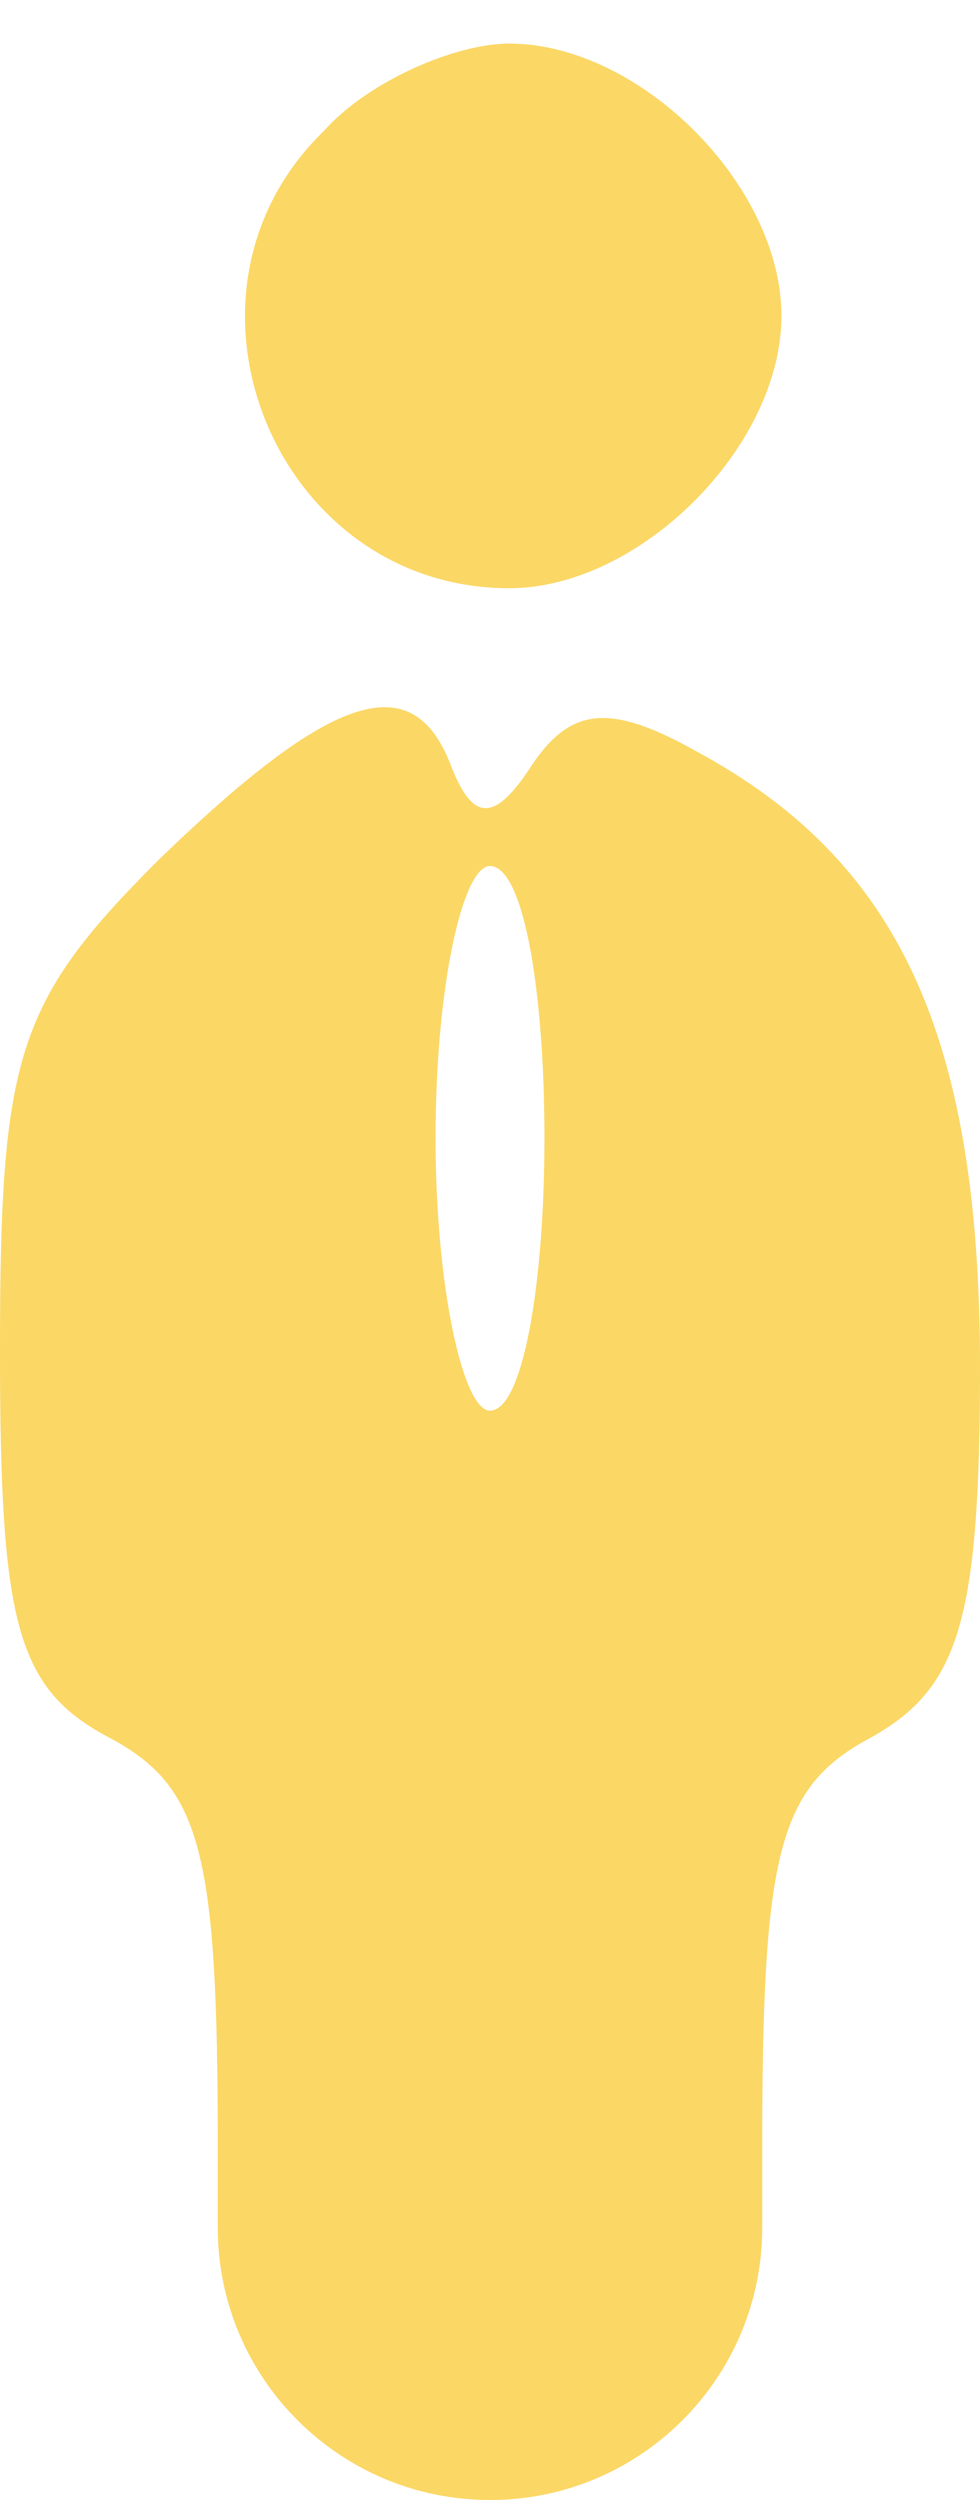 <svg width="20" height="51" viewBox="0 0 20 51" fill="none" xmlns="http://www.w3.org/2000/svg">
<path d="M6.614 2.667C3.17 6 5.614 12 10.392 12C13.059 12 15.948 9.111 15.948 6.444C15.948 3.778 13.059 0.889 10.392 0.889C9.281 0.889 7.503 1.667 6.614 2.667Z" fill="#FBD765"/>
<path d="M3.222 17.556C0.333 20.444 0 21.556 0 27.556C0 33.111 0.333 34.444 2.222 35.444C4.111 36.444 4.444 37.778 4.444 43.778V45.444C4.444 48.513 6.932 51 10 51C13.068 51 15.556 48.513 15.556 45.444V43.778C15.556 37.778 15.889 36.444 17.778 35.444C19.556 34.444 20 33.111 20 27.889C20 21.111 18.333 17.556 14.222 15.333C12.444 14.333 11.667 14.444 10.889 15.556C10.111 16.778 9.667 16.778 9.222 15.667C8.444 13.556 6.778 14.111 3.222 17.556ZM11.111 23.222C11.111 26.222 10.667 28.778 10 28.778C9.444 28.778 8.889 26.222 8.889 23.222C8.889 20.111 9.444 17.667 10 17.667C10.667 17.667 11.111 20.111 11.111 23.222Z" fill="#FBD765"/>
</svg>
